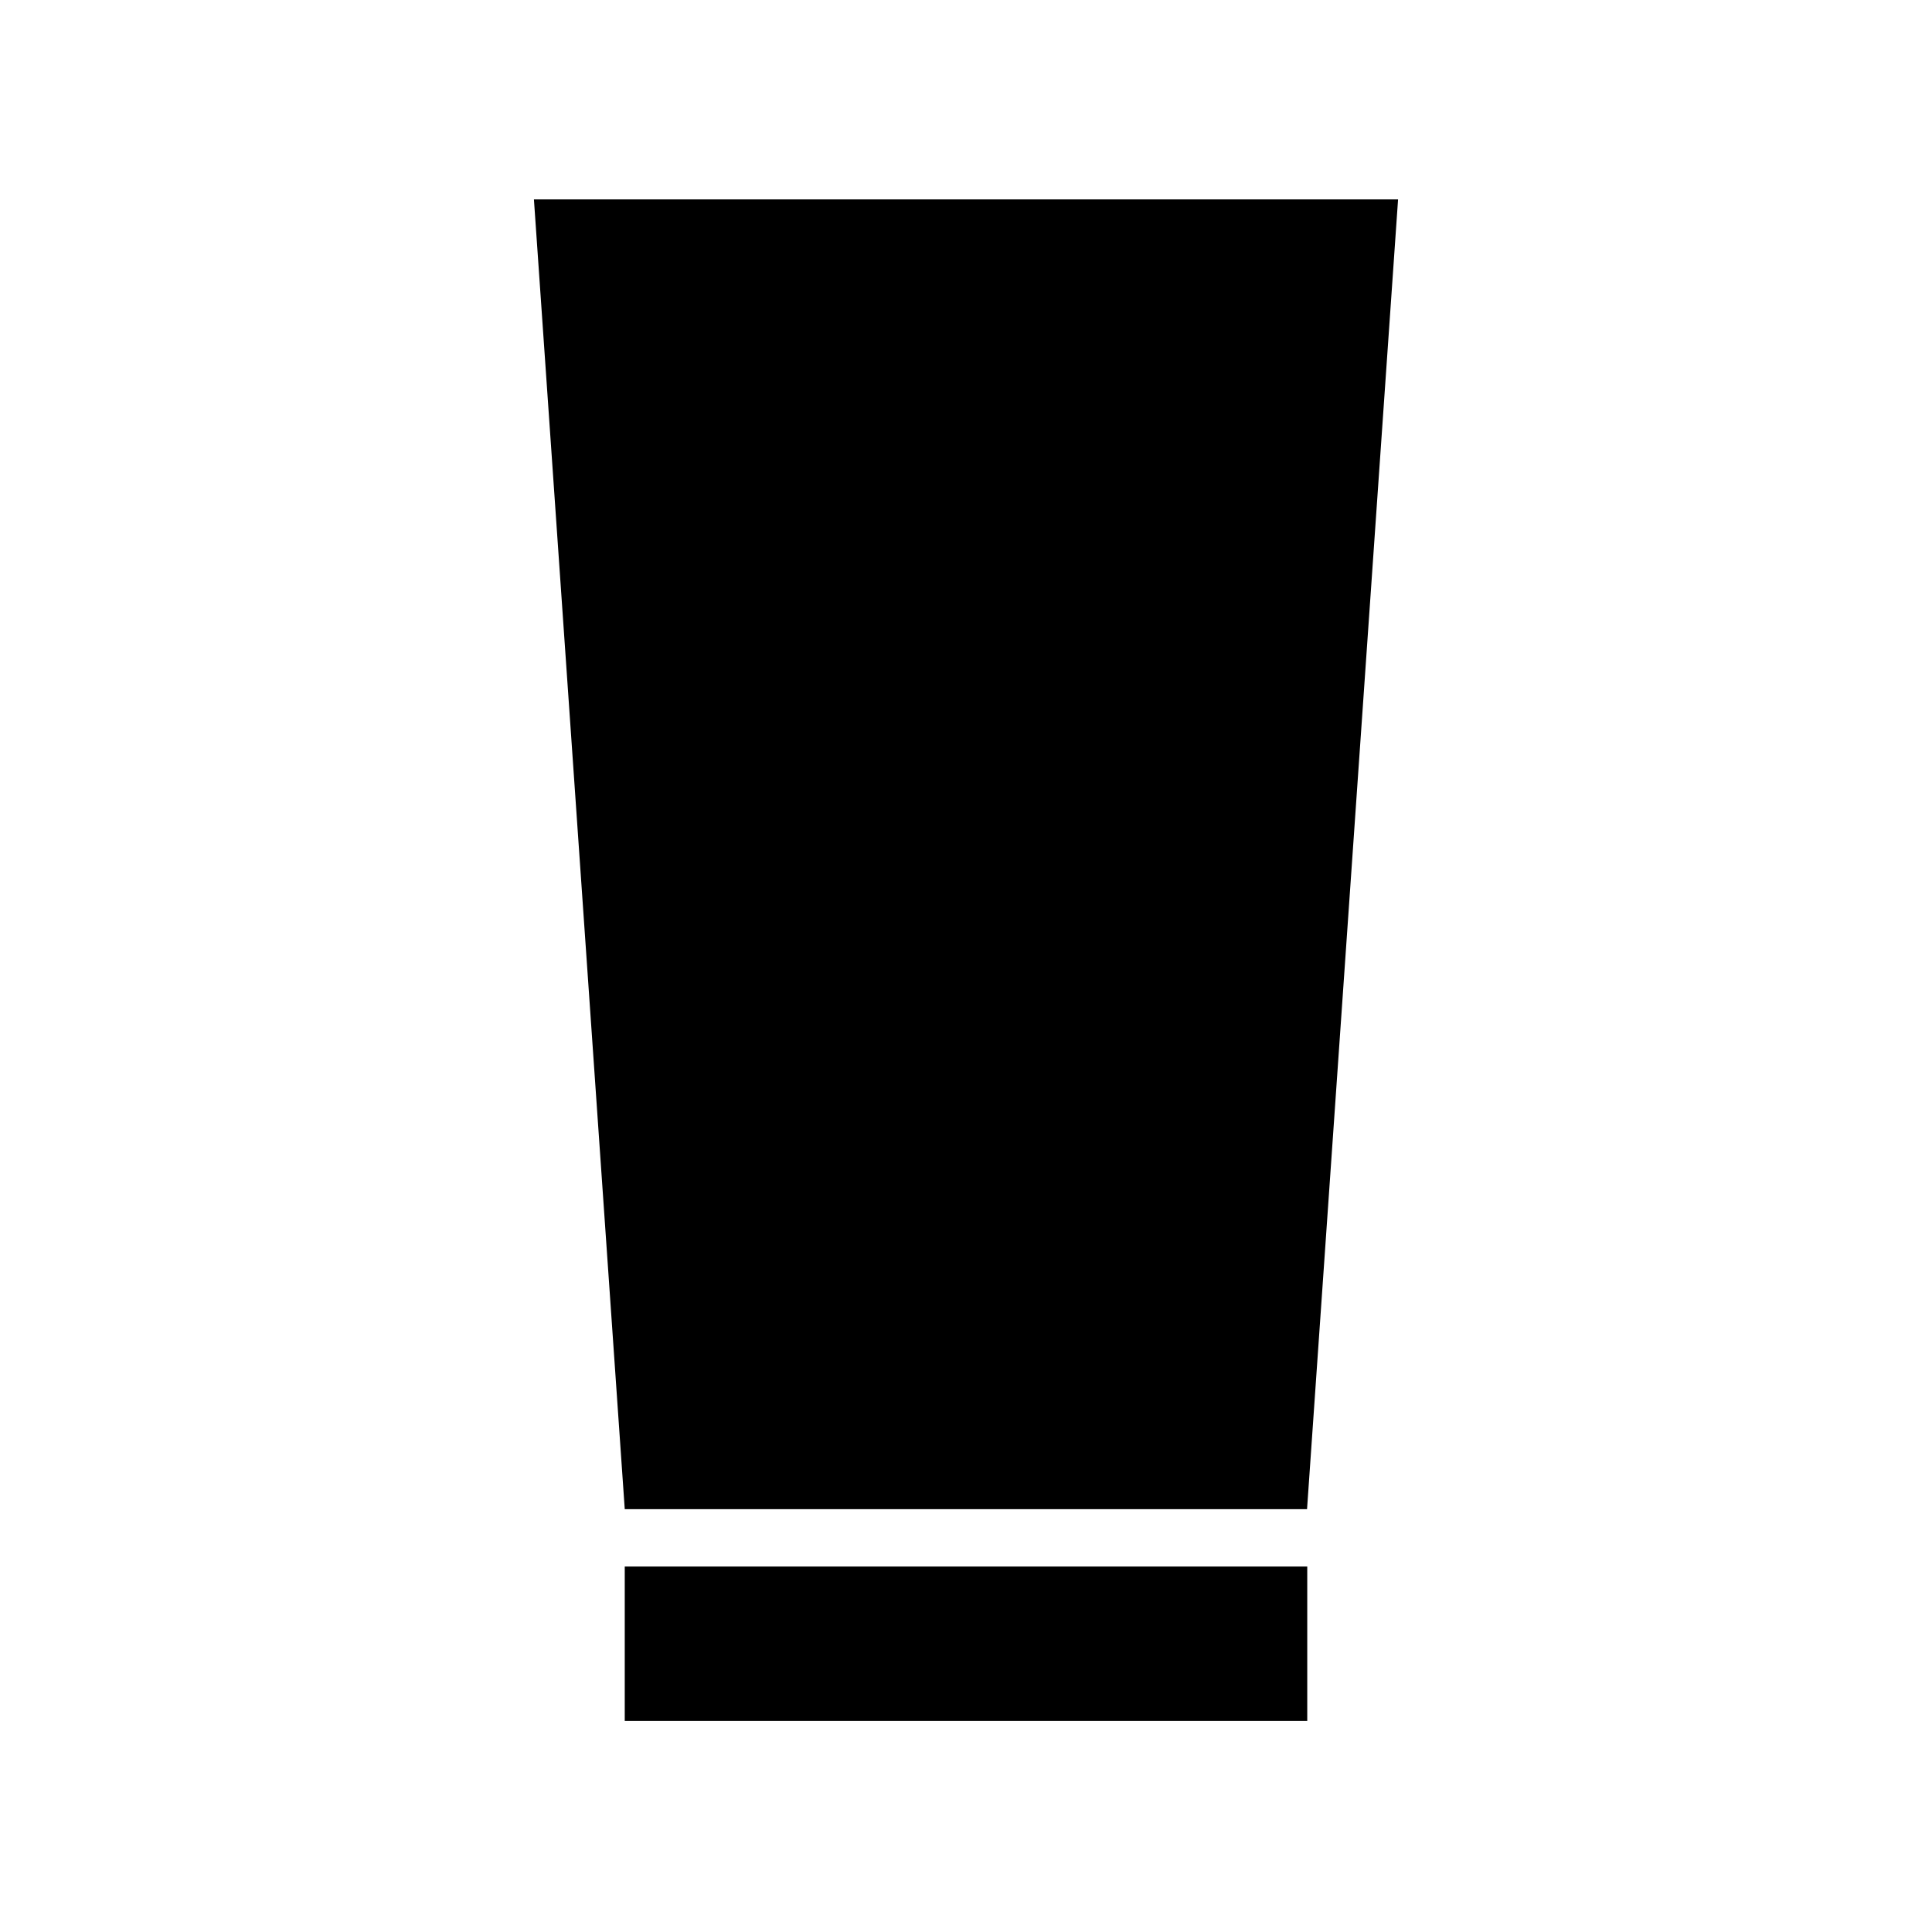 <svg xmlns="http://www.w3.org/2000/svg" height="48" viewBox="0 -960 960 960" width="48"><path d="M310.434-104.89v-76.719h339.132v76.719H310.434Zm0-105.219-45.13-650.827h429.392l-45.234 650.827H310.434Z"/></svg>